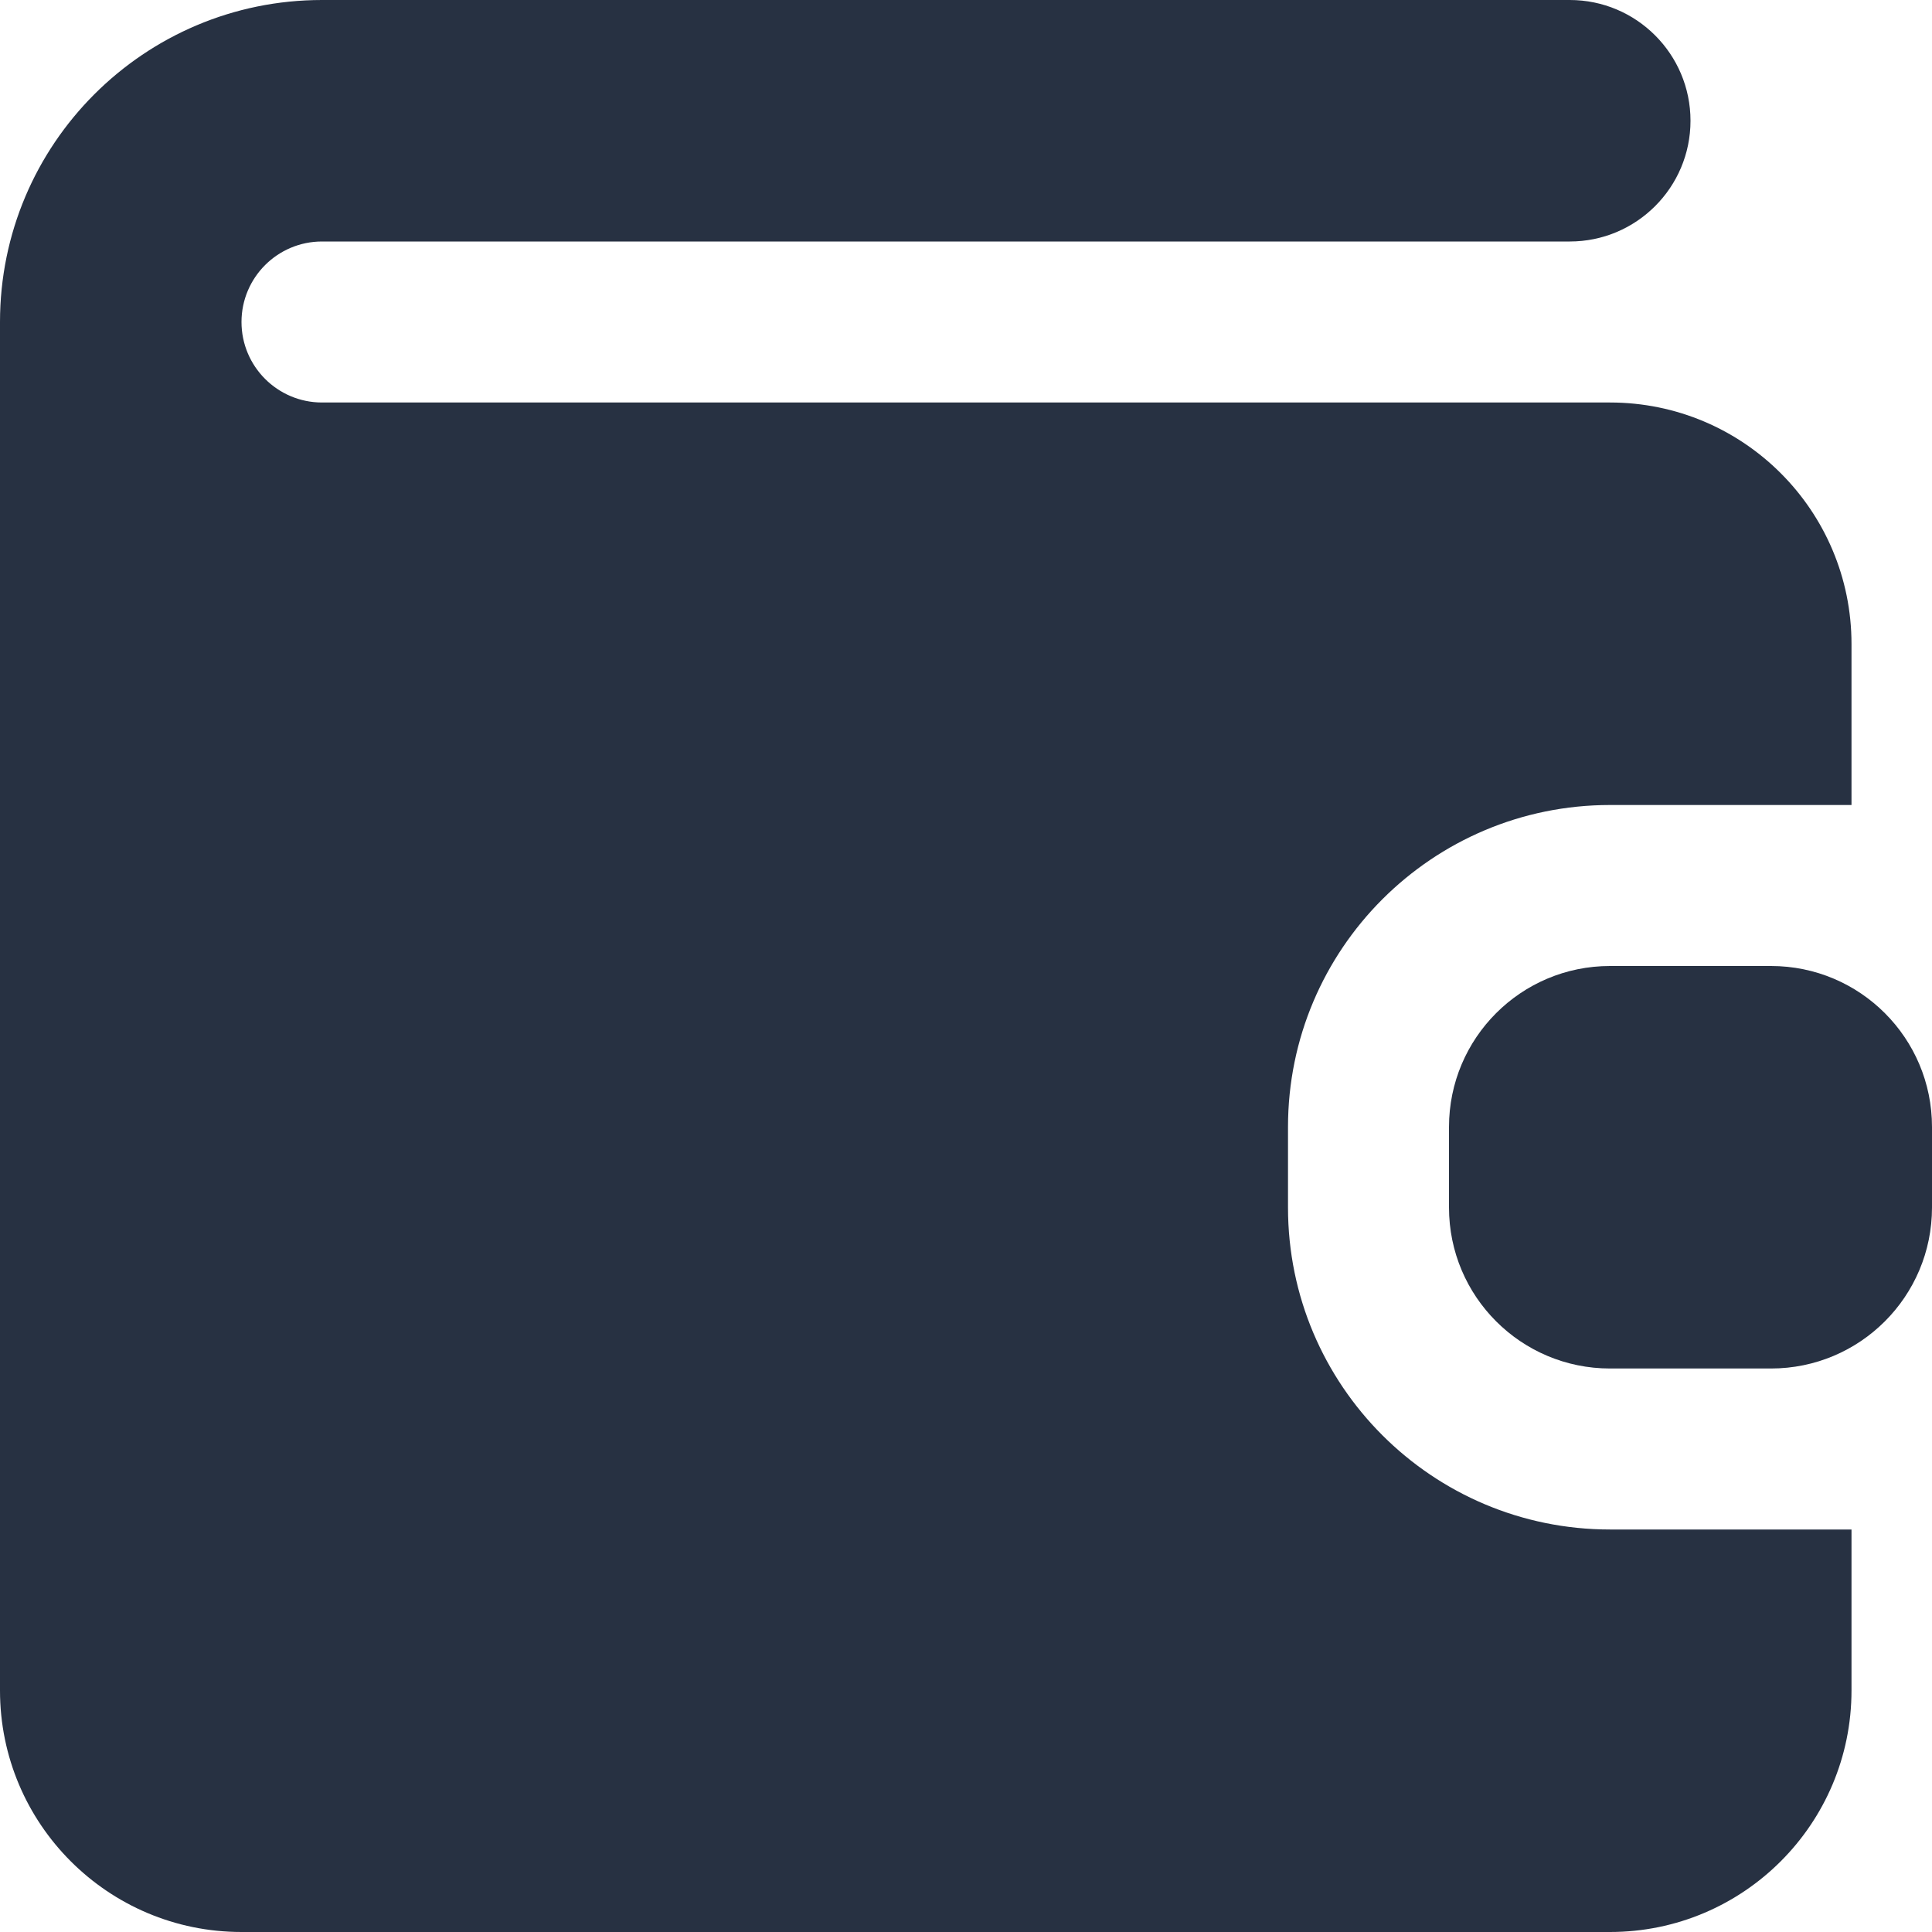 <svg width="24" height="24" viewBox="0 0 24 24" fill="none" xmlns="http://www.w3.org/2000/svg">
<path d="M4 0C1.791 0 0 1.791 0 4V21C0 22.657 1.343 24 3 24H20C21.657 24 23 22.657 23 21V19H20C17.791 19 16 17.209 16 15V14C16 11.791 17.791 10 20 10H23V8C23 6.343 21.657 5 20 5H4C3.448 5 3 4.552 3 4C3 3.448 3.448 3 4 3H19.5C20.328 3 21 2.328 21 1.5C21 0.672 20.328 0 19.5 0H4Z" fill="#273142"/>
<path d="M20 12C18.895 12 18 12.895 18 14V15C18 16.105 18.895 17 20 17H22C23.105 17 24 16.105 24 15V14C24 12.895 23.105 12 22 12H20Z" fill="#273142"/>
</svg>
